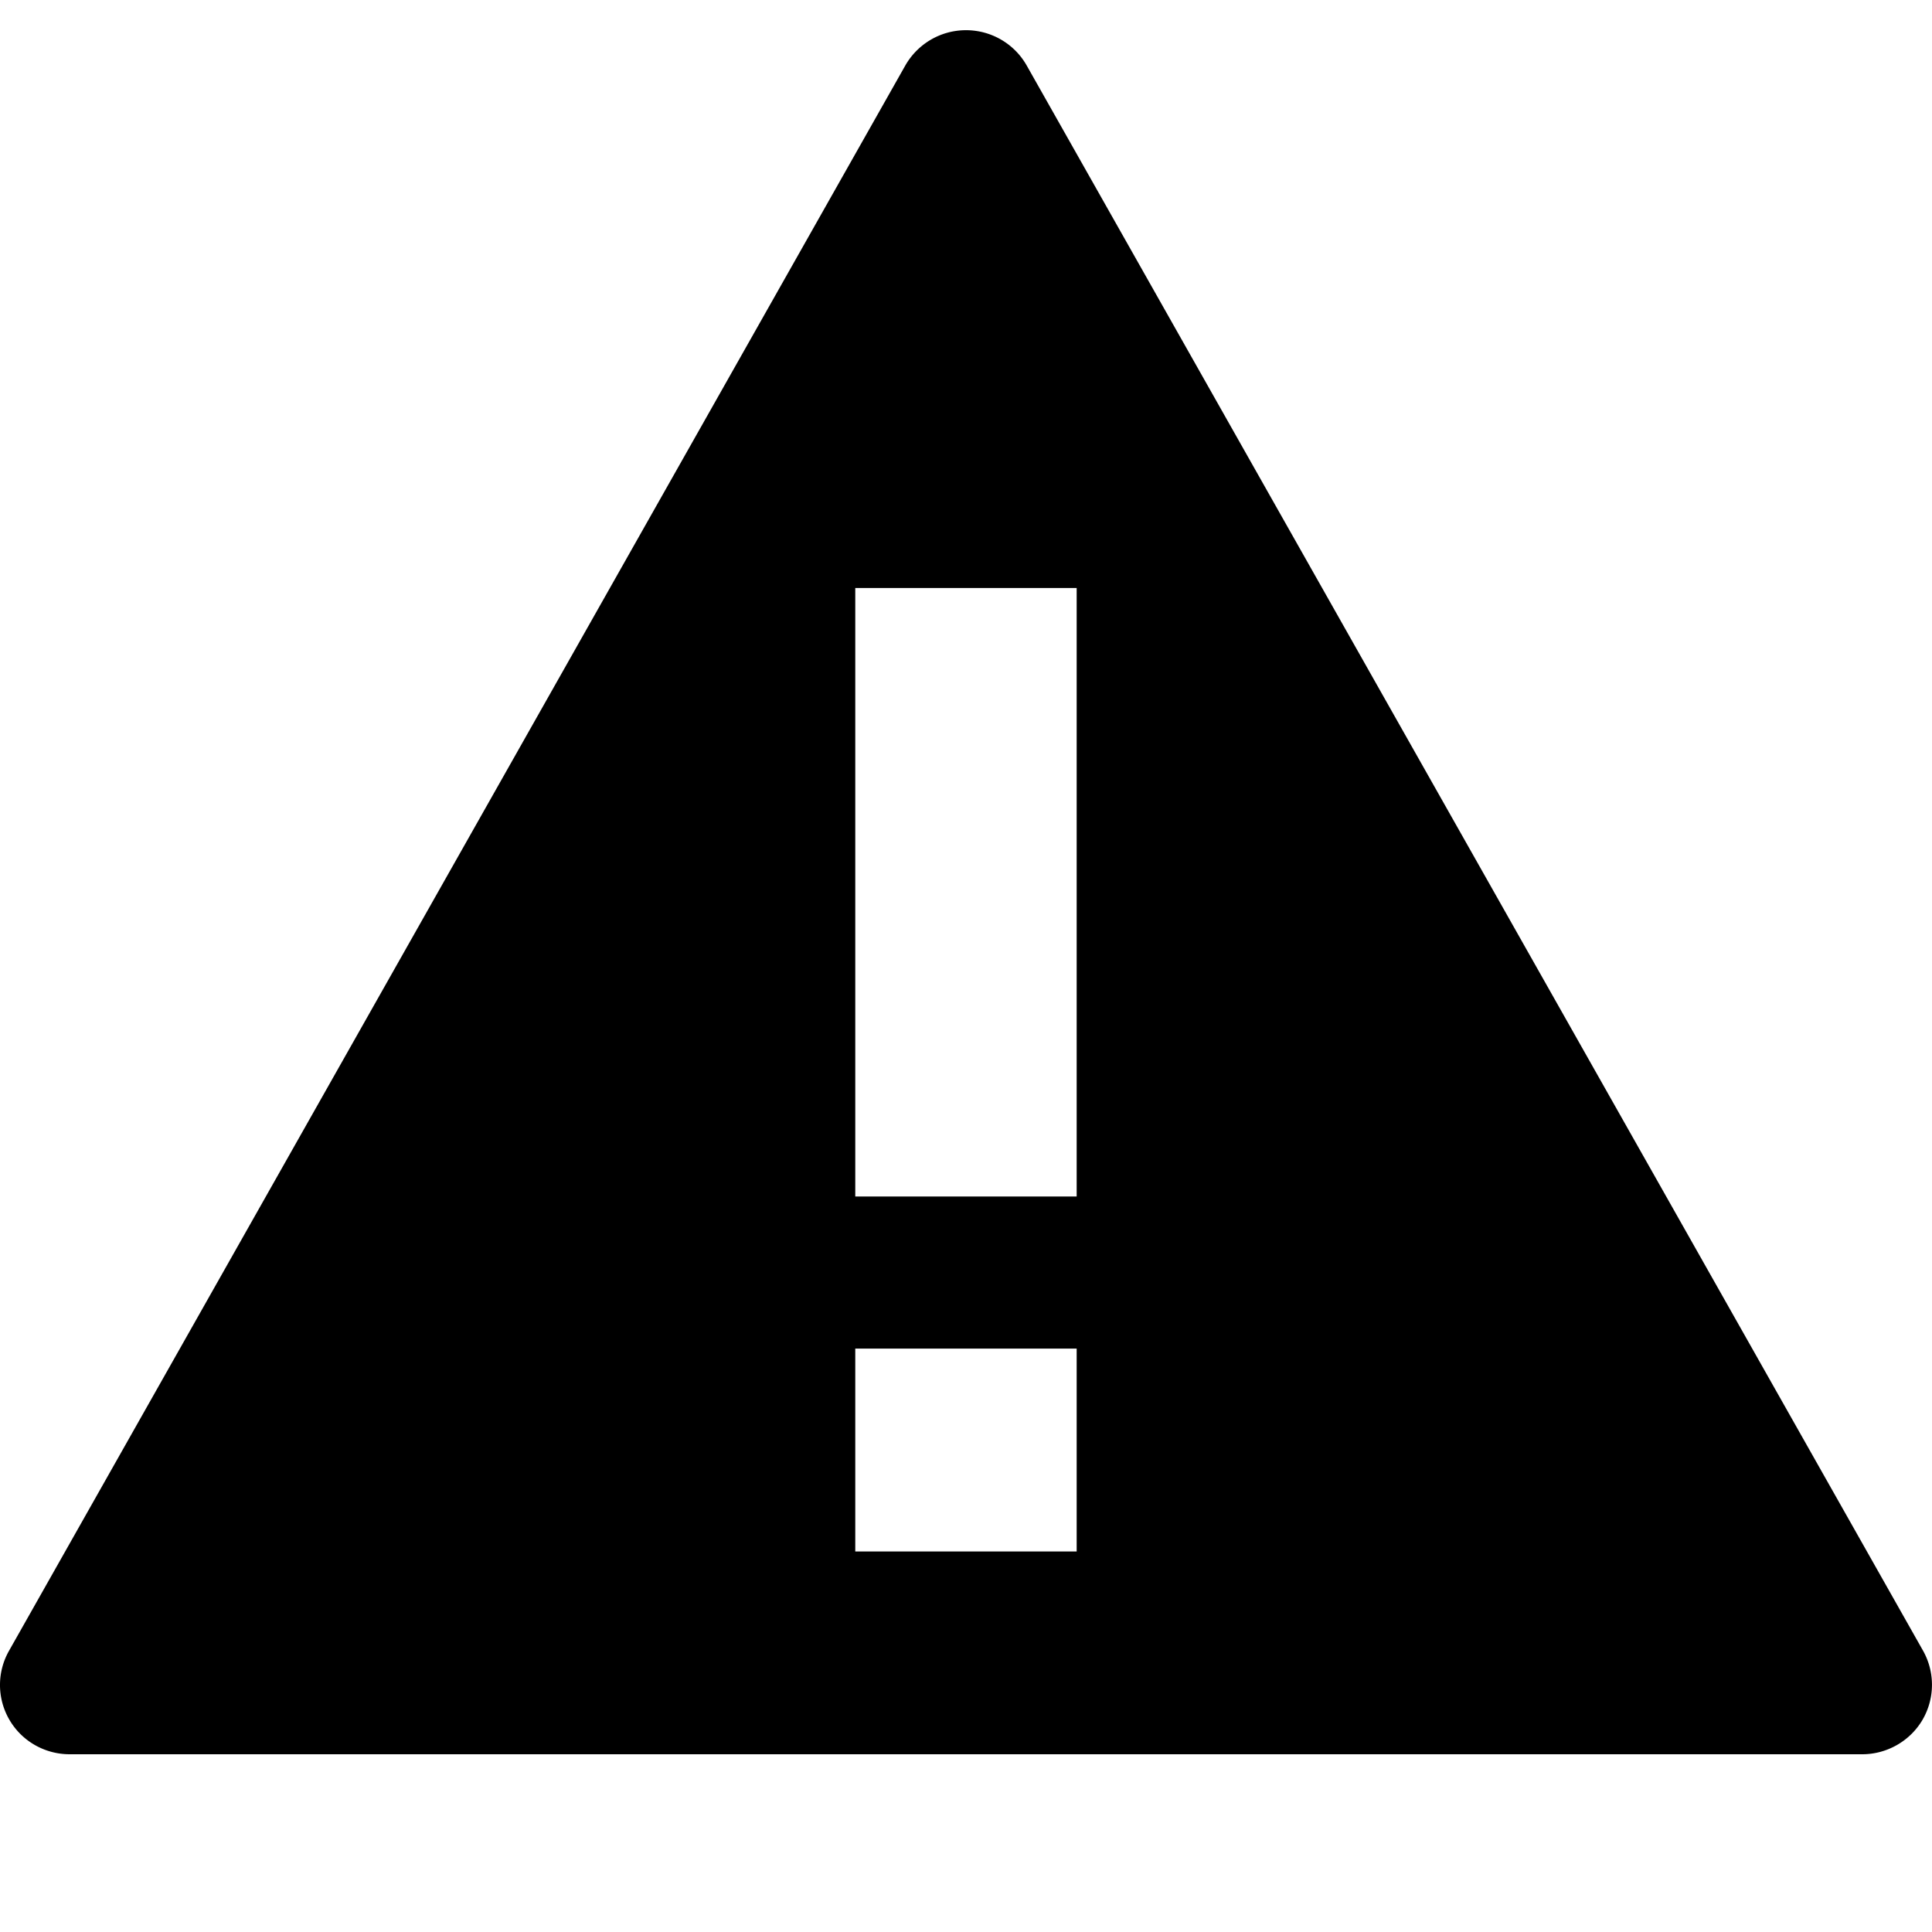 <svg xmlns="http://www.w3.org/2000/svg" viewBox="0 0 1024 1024"><path d="M1019.296 874.976L544.192 34.752C537.632 23.136 525.312 16 512 16c-13.344 0-25.6 7.168-32.192 18.752L4.768 874.976a36.664 36.664 0 0 0 .256 36.608c6.592 11.296 18.752 18.208 31.904 18.208H987.04c12.992 0 25.248-6.912 31.904-18.208a36.9 36.9 0 0 0 .352-36.608zm-448.64-52.672H453.312v-107.52h117.344v107.52zm0-188.128H453.312V311.648h117.344v322.528z"/></svg>